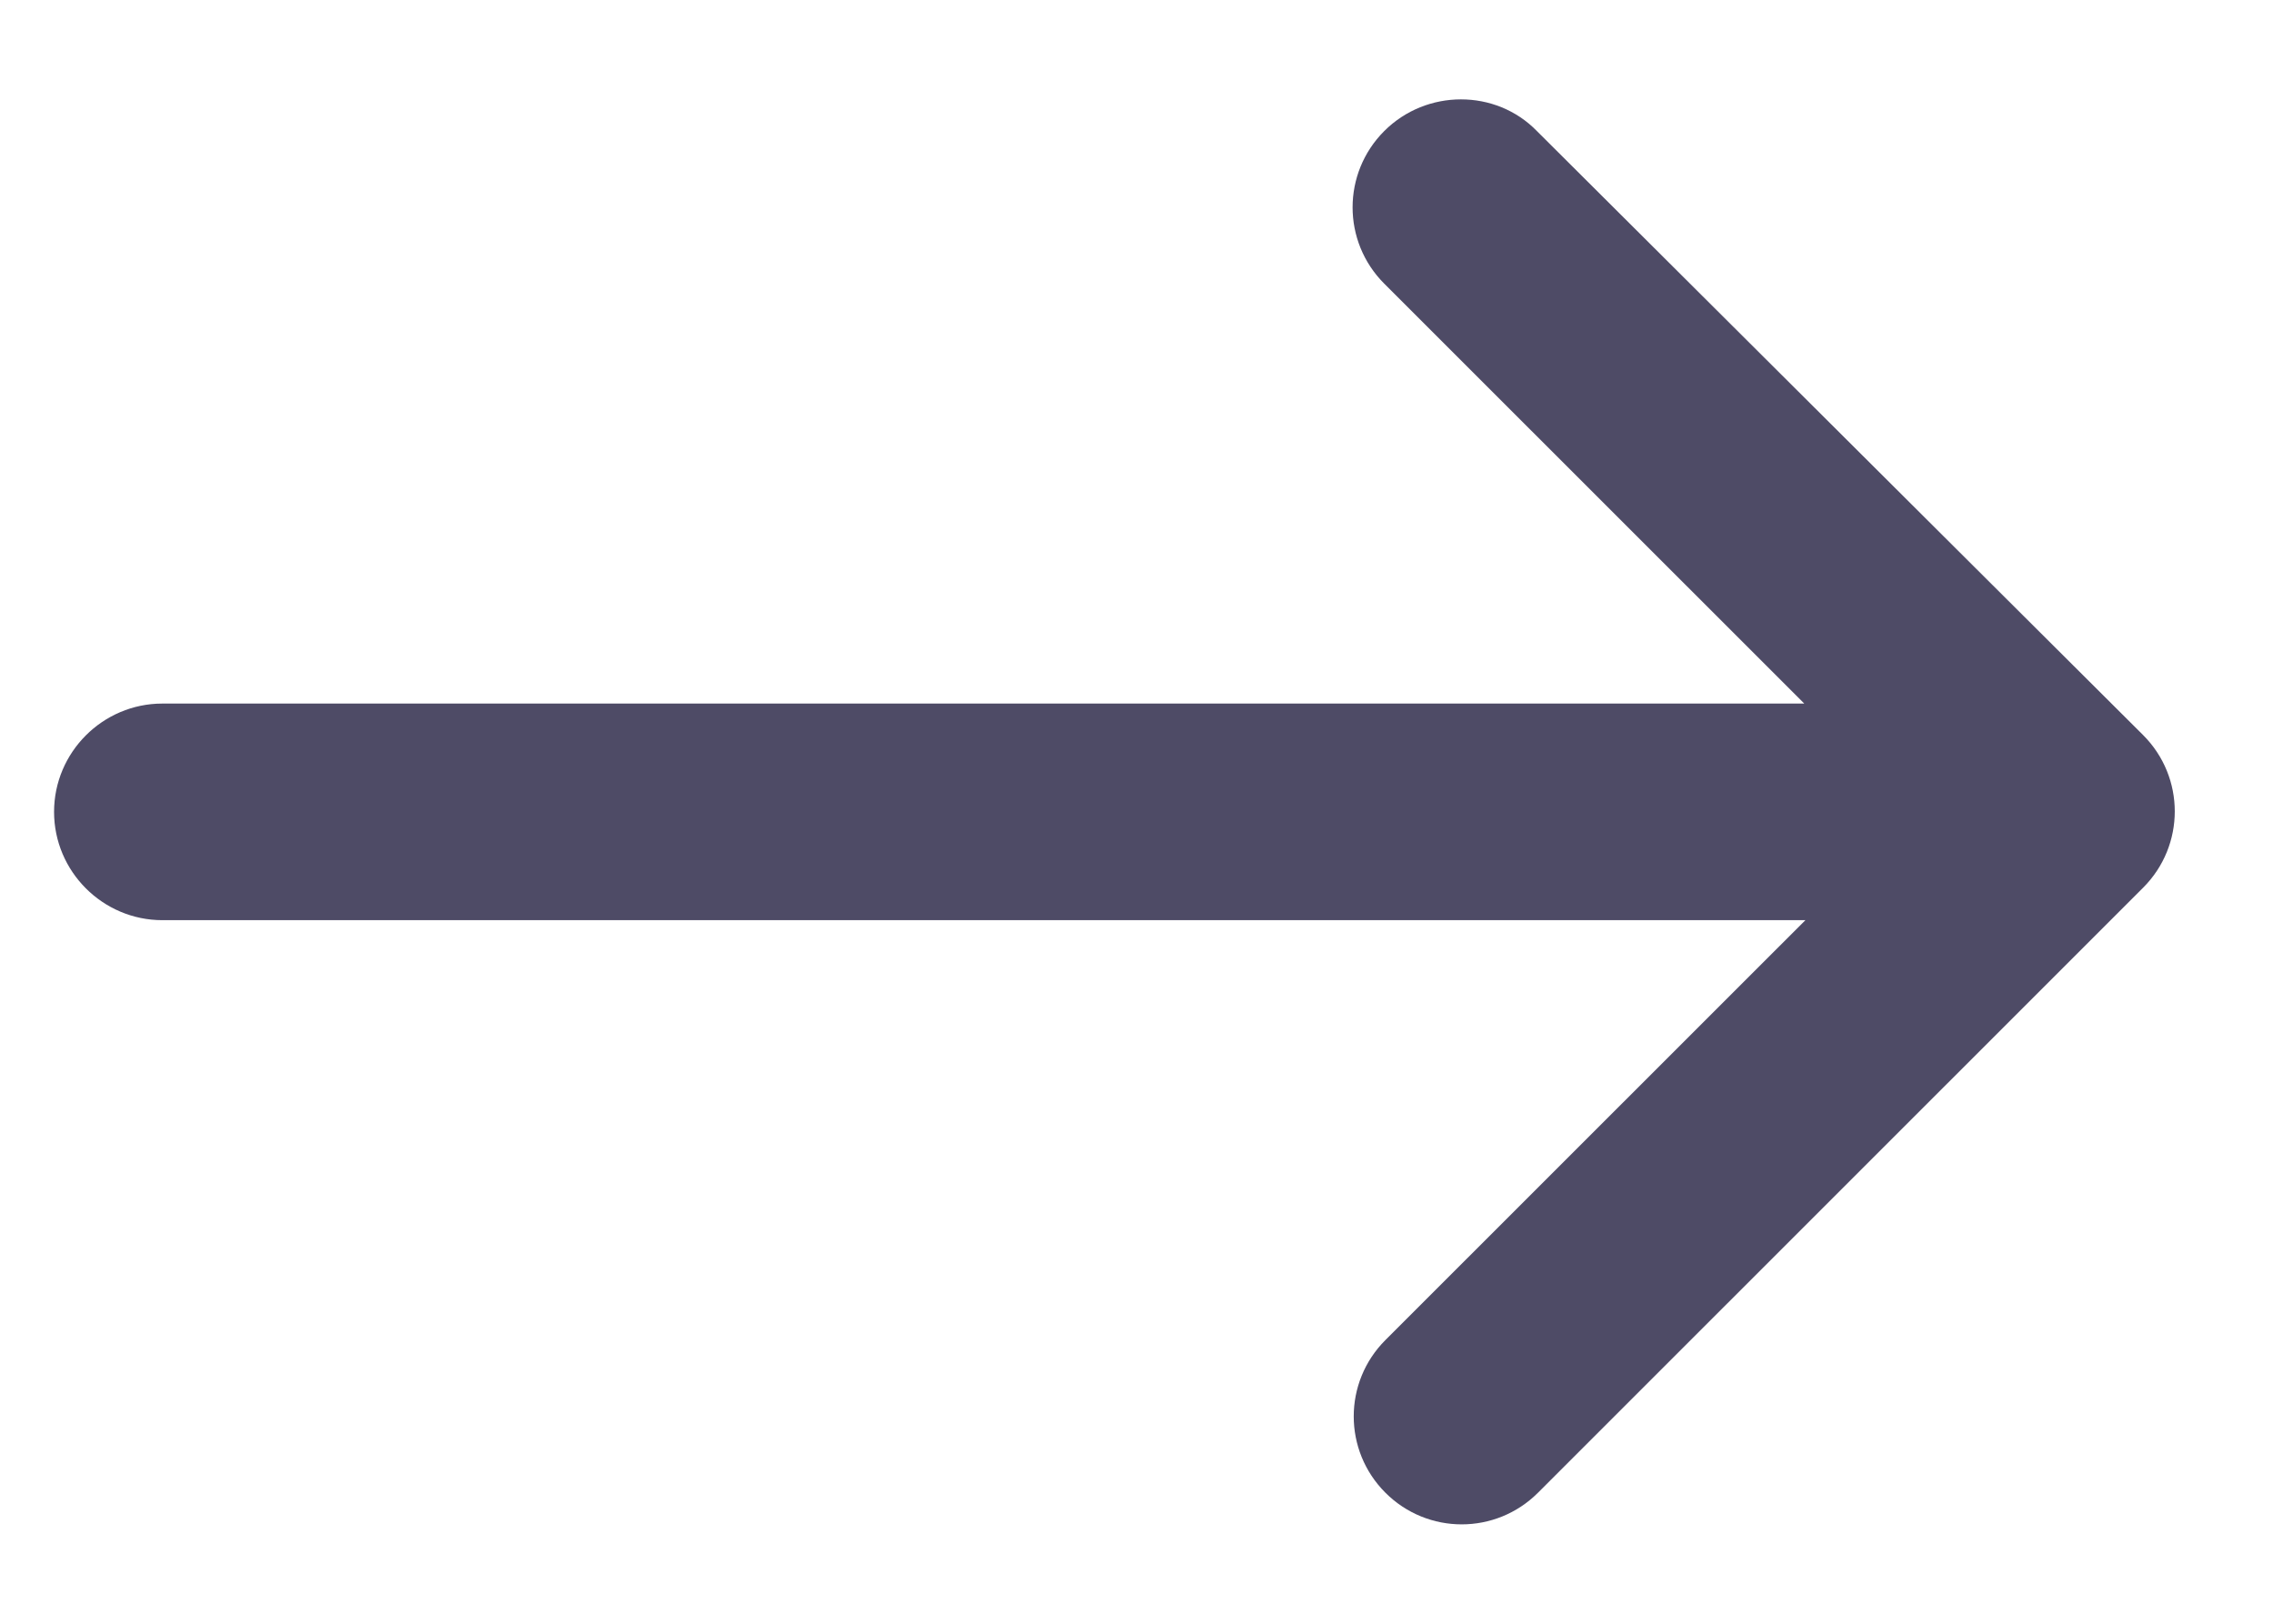 <svg width="14" height="10" viewBox="0 0 14 10" fill="none" xmlns="http://www.w3.org/2000/svg">
<path d="M8.526 0.807C8.266 1.067 8.266 1.487 8.526 1.747L11.113 4.333H1C0.633 4.333 0.333 4.633 0.333 5C0.333 5.367 0.633 5.667 1 5.667H11.12L8.533 8.253C8.273 8.513 8.273 8.933 8.533 9.193C8.793 9.453 9.213 9.453 9.473 9.193L13.2 5.467C13.46 5.207 13.46 4.787 13.2 4.527L9.466 0.807C9.213 0.547 8.786 0.547 8.526 0.807Z" fill="#4E4B66"/>
</svg>
